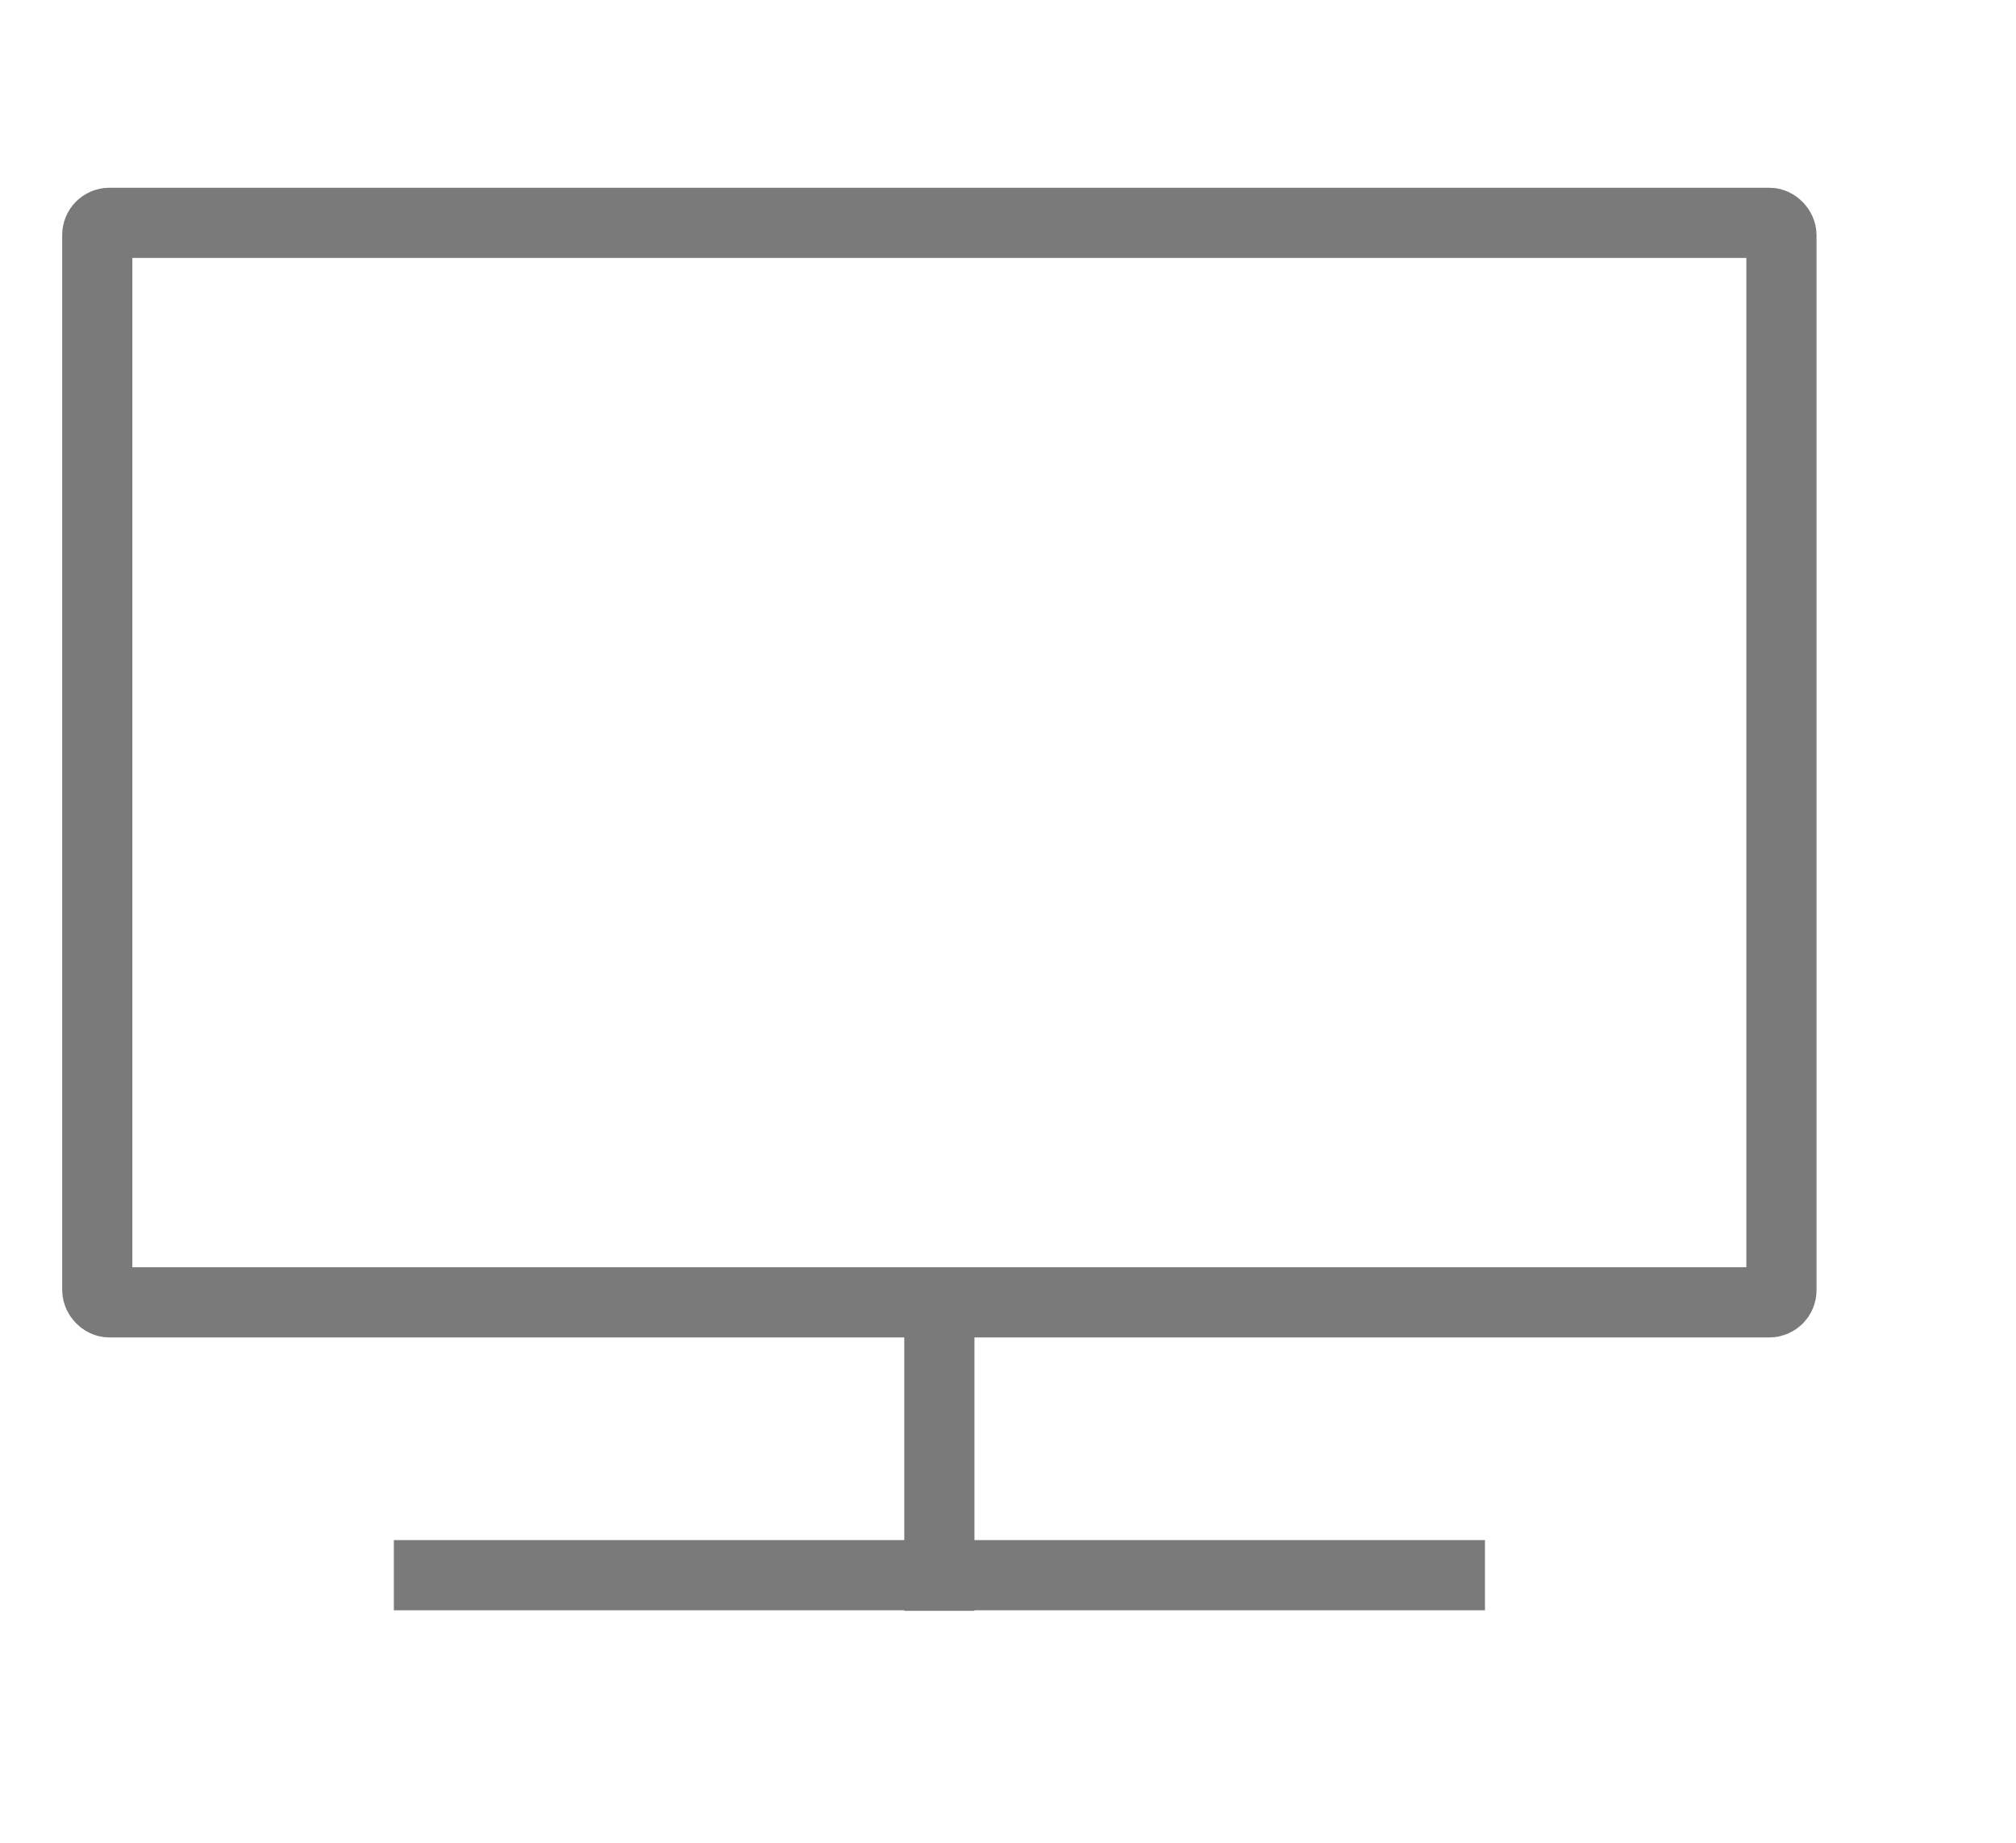 <?xml version="1.0" encoding="UTF-8"?>
<svg id="titles" xmlns="http://www.w3.org/2000/svg" viewBox="0 0 229.83 210.02">
  <defs>
    <style>
      .cls-1 {
        fill: none;
        stroke: #7a7a7a;
        stroke-miterlimit: 10;
        stroke-width: 8px;
      }
    </style>
  </defs>
  <rect class="cls-1" x="11.09" y="25.4" width="192" height="123.04" rx="1.37" ry="1.37"/>
  <line class="cls-1" x1="44.9" y1="179.54" x2="169.29" y2="179.54"/>
  <line class="cls-1" x1="107.09" y1="183.6" x2="107.09" y2="148.44"/>
</svg>